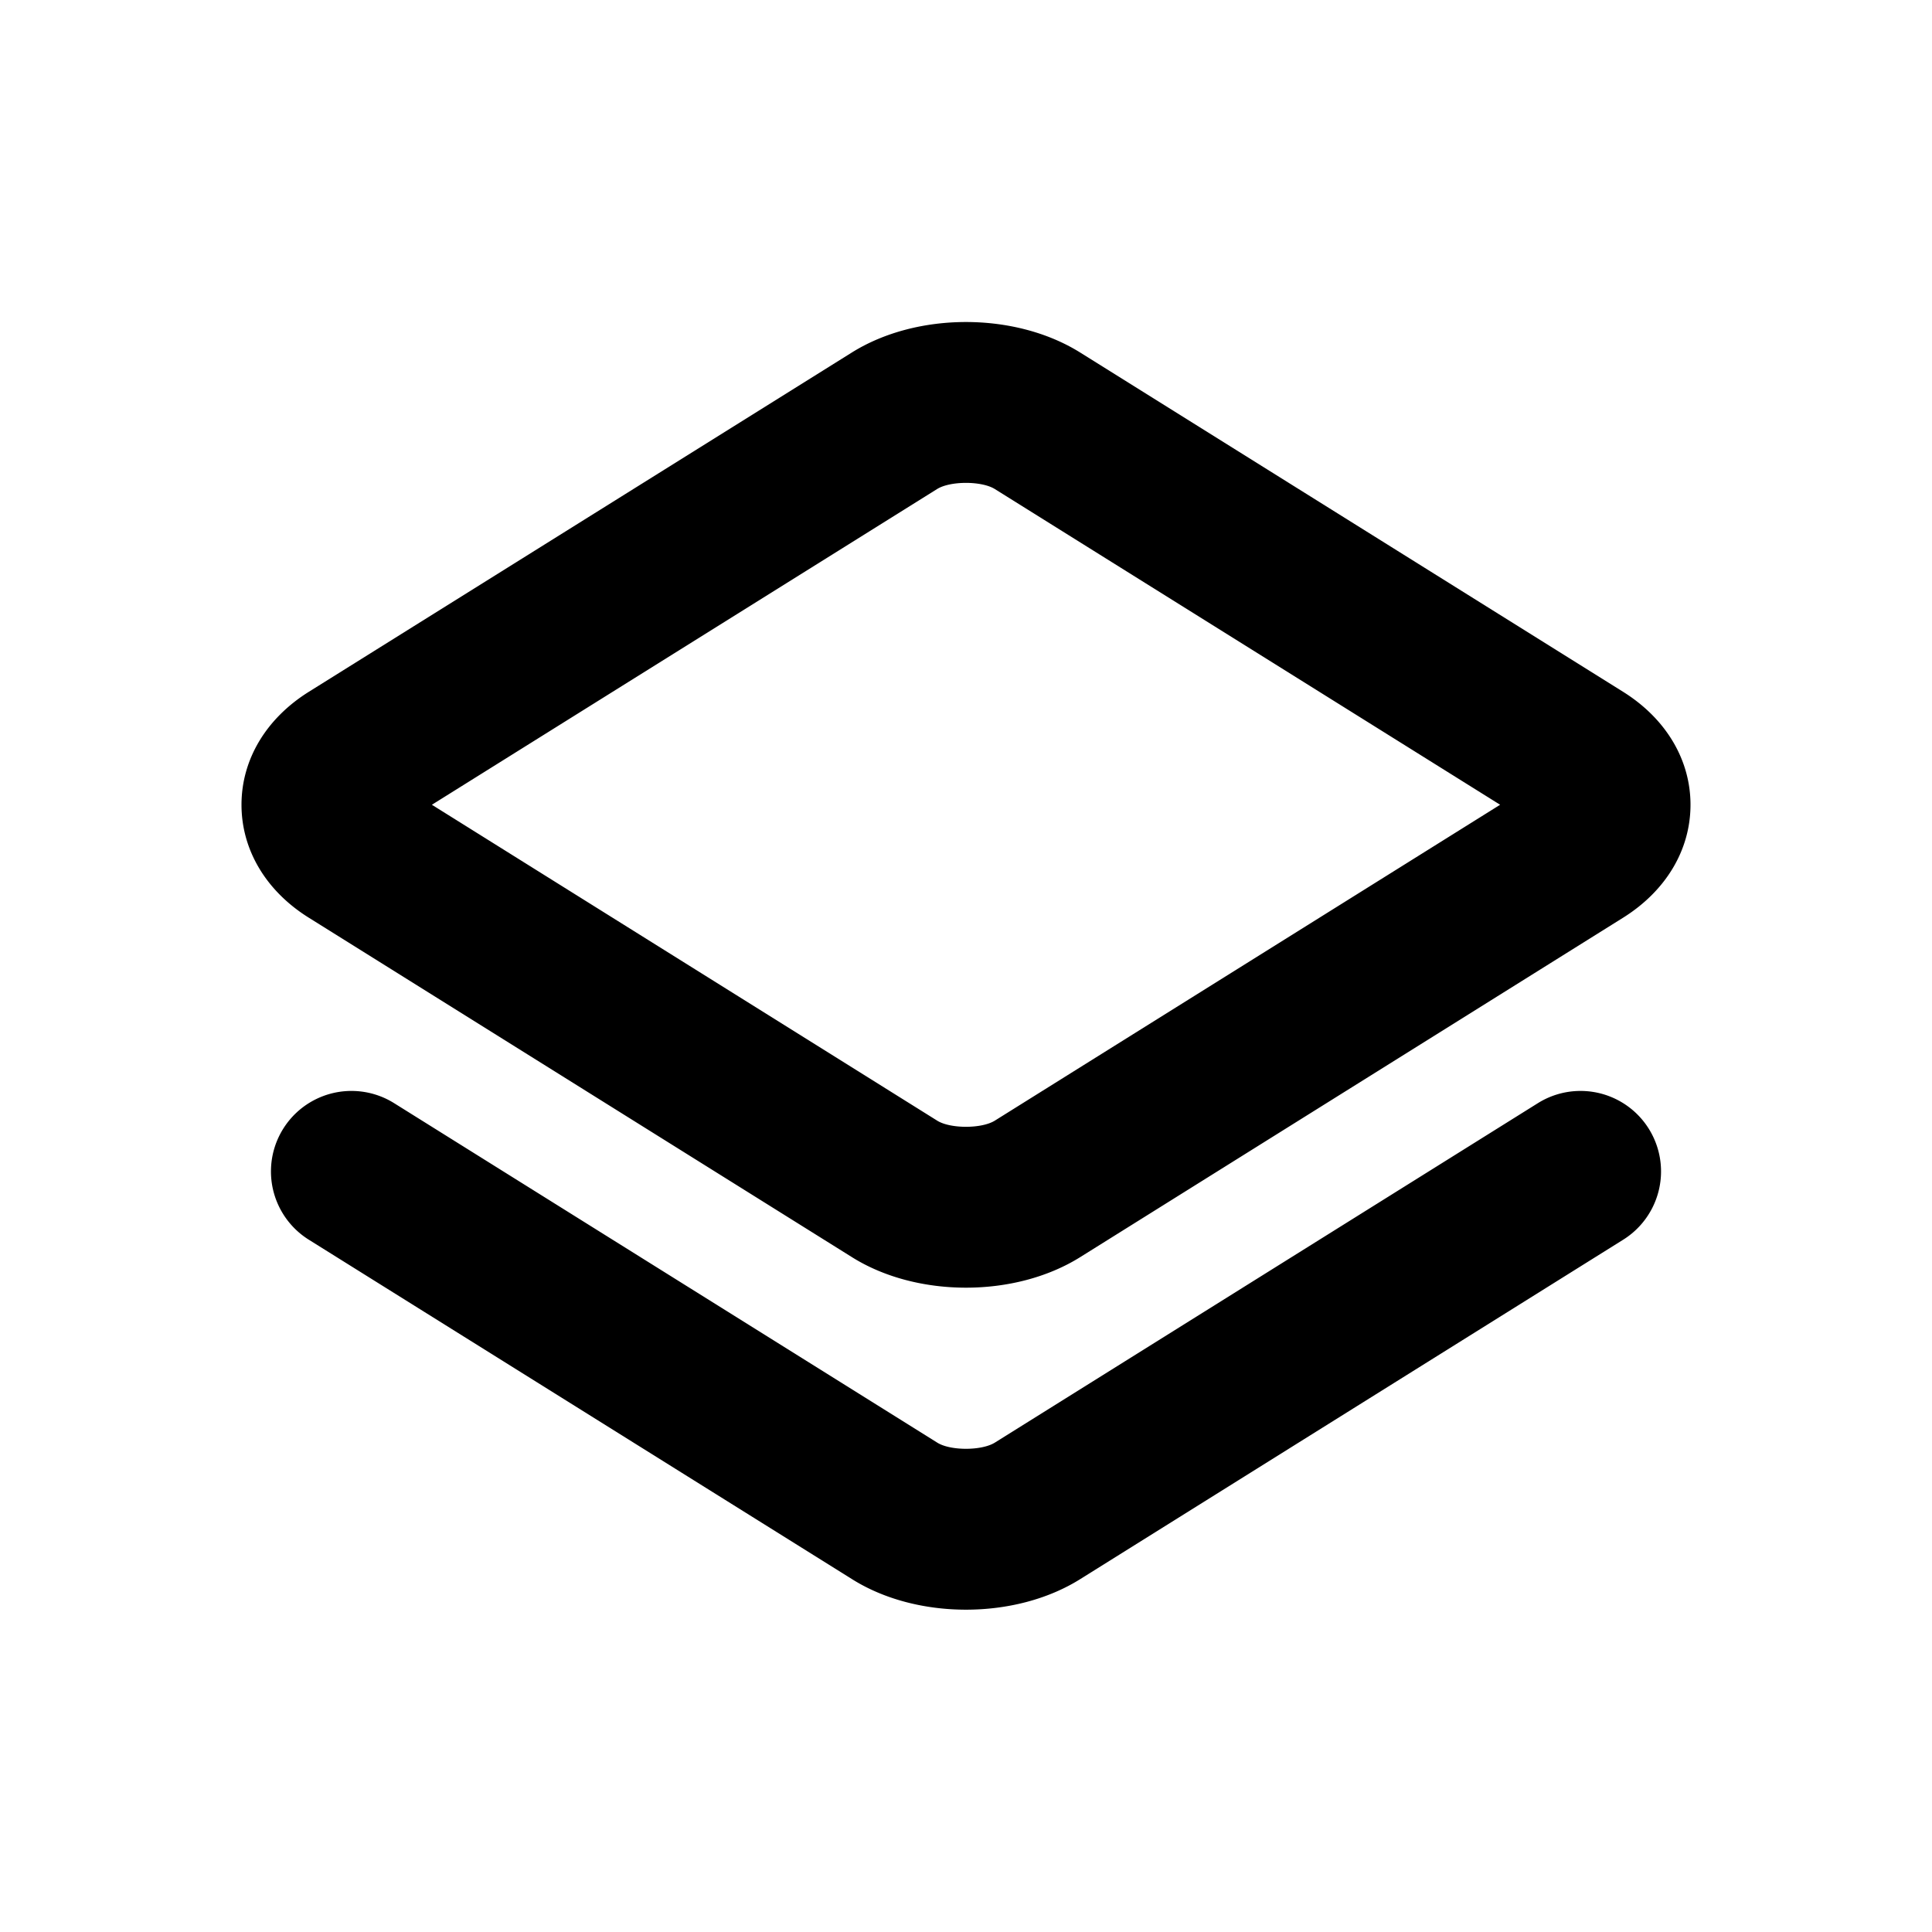 <svg xmlns="http://www.w3.org/2000/svg" viewBox="0 0 24 24"><path d="M4.896 13.704l6.747 4.217c.163.102.55.102.715 0l6.746-4.217a1 1 0 011.06 1.696l-6.746 4.217c-.404.253-.911.379-1.418.379-.507 0-1.014-.126-1.417-.38L3.836 15.4a1 1 0 011.06-1.696zm8.522-9.325l6.745 4.215c.532.333.837.844.837 1.403 0 .56-.305 1.07-.837 1.403l-6.745 4.217c-.405.253-.911.379-1.418.379-.507 0-1.014-.126-1.418-.38L3.836 11.4C3.304 11.068 3 10.557 3 9.997s.304-1.07.836-1.403l6.746-4.215c.808-.505 2.027-.505 2.836 0zm-1.777 1.696L5.365 9.997l6.277 3.924c.163.102.552.102.716 0l6.277-3.924-6.277-3.922c-.164-.102-.553-.102-.717 0z" /></svg>
